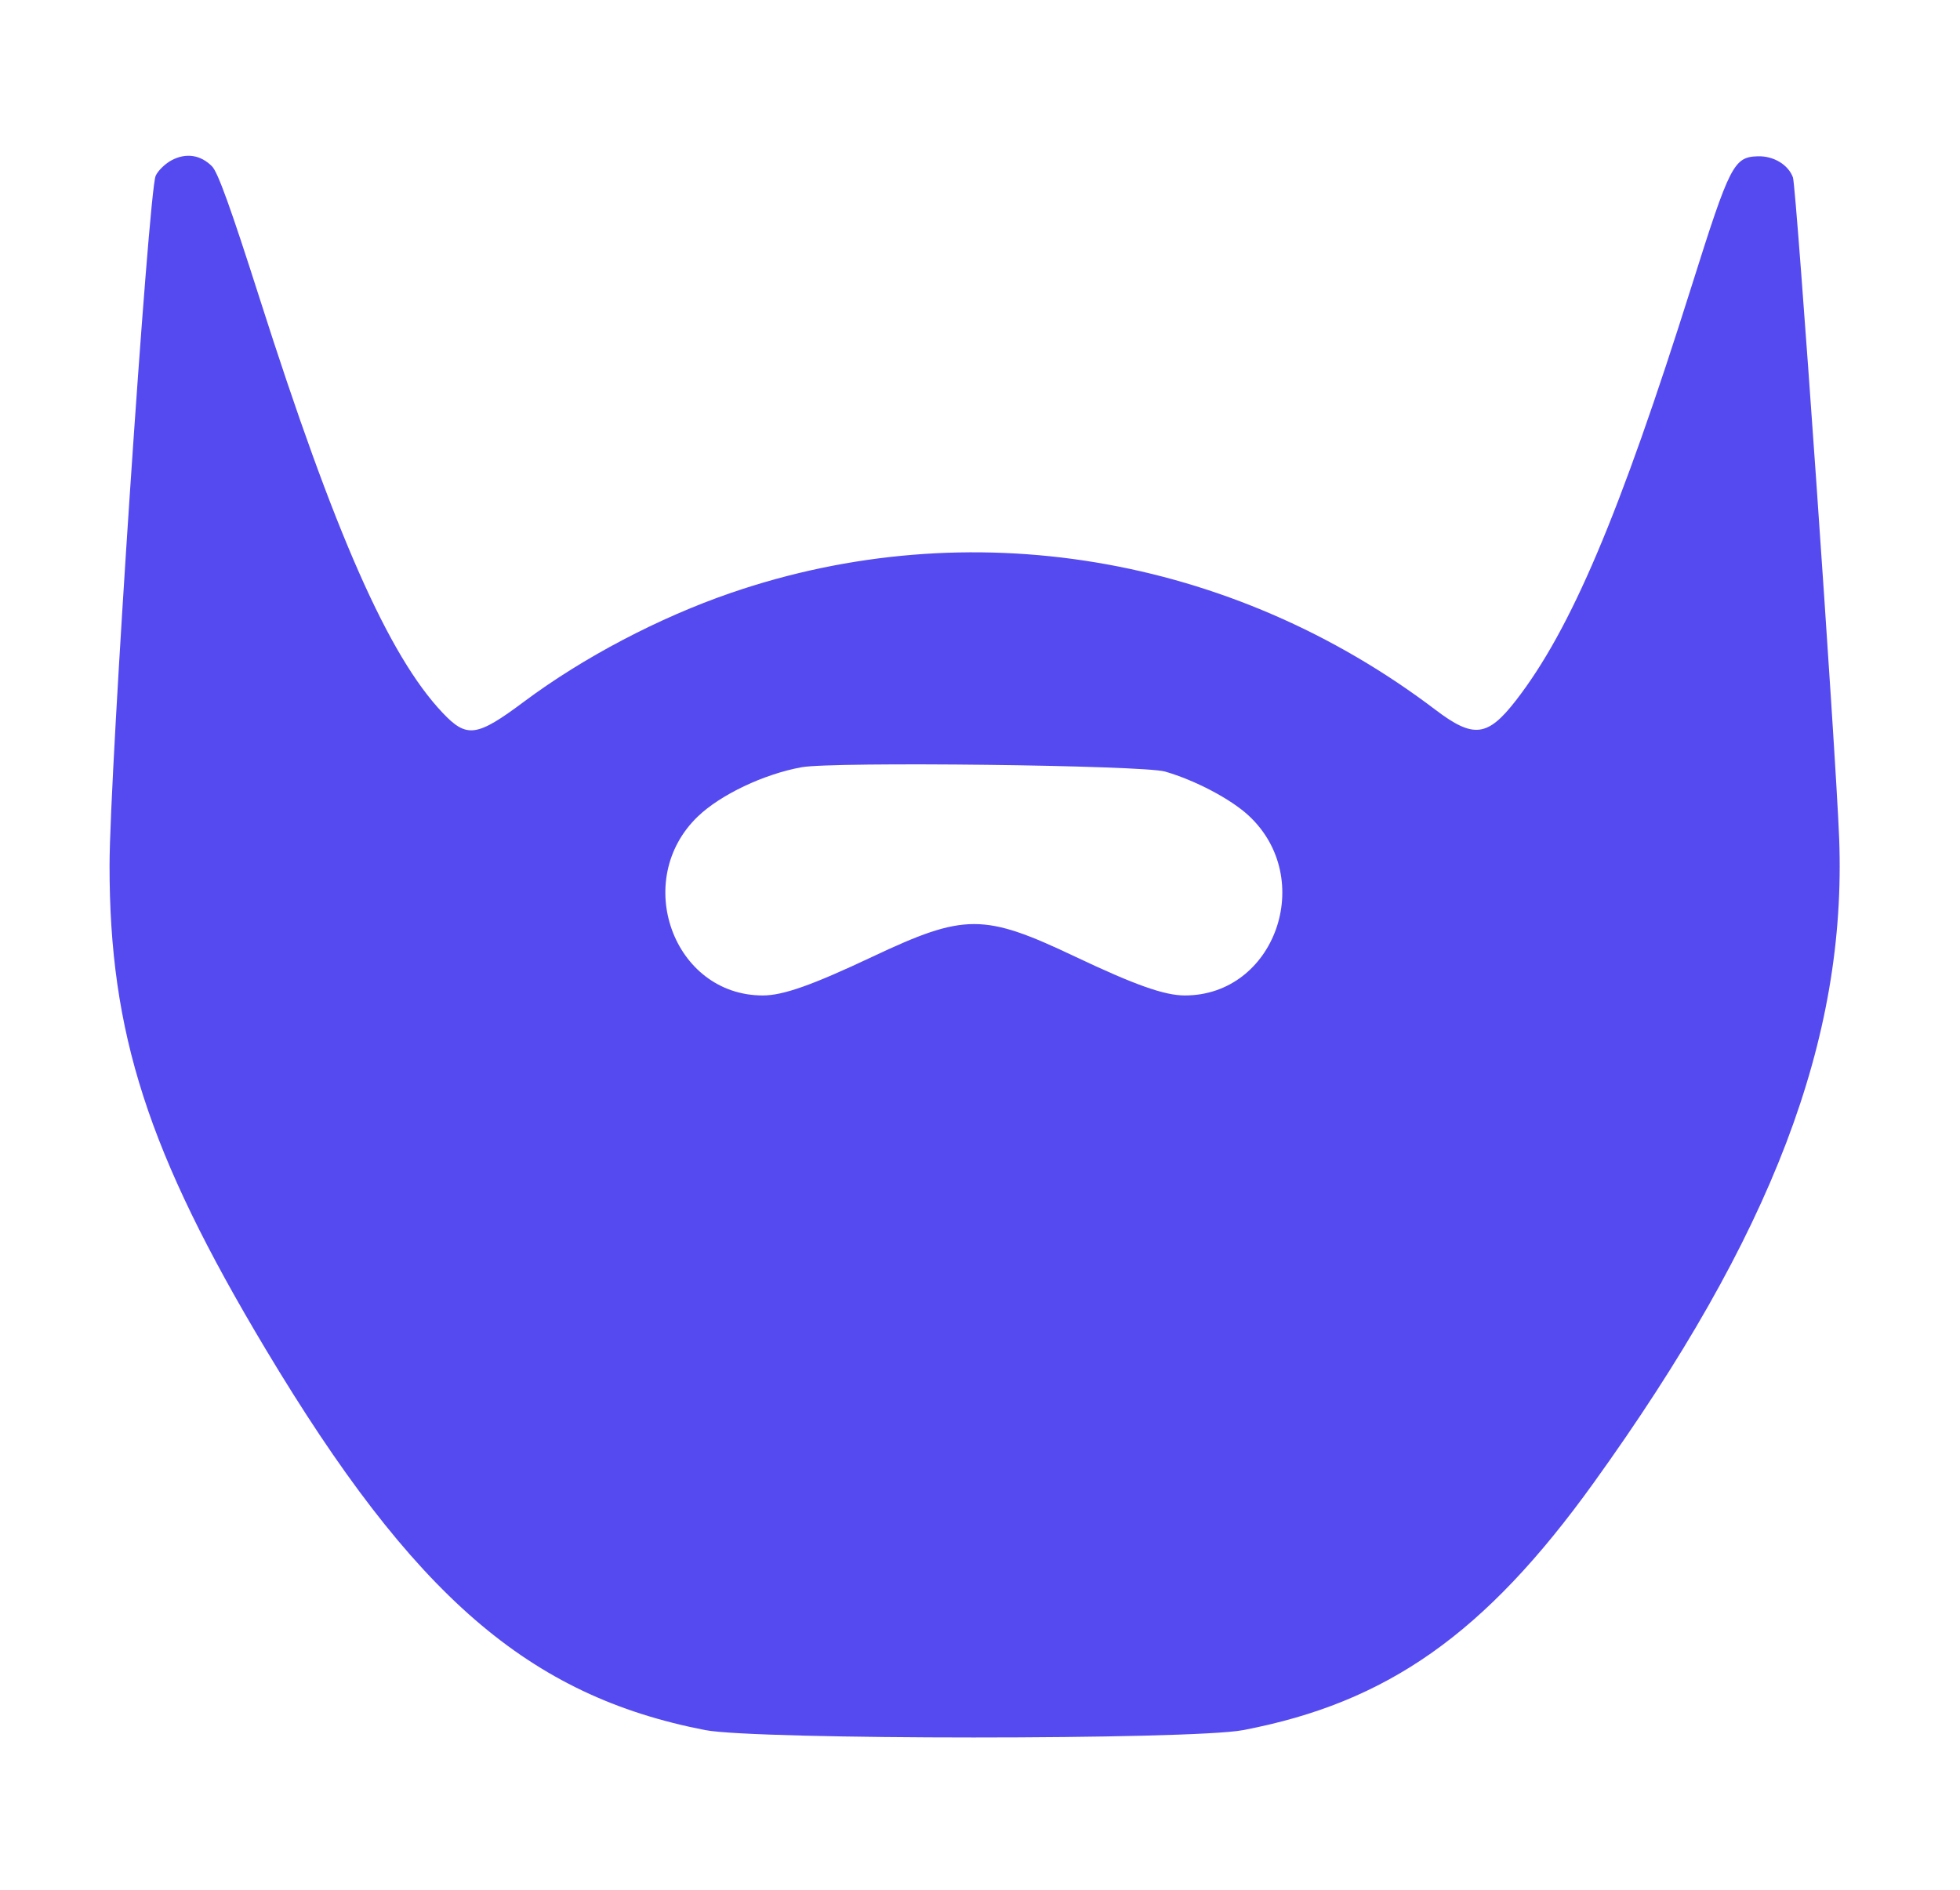 <svg width="56" height="54" viewBox="0 0 56 54" fill="none" xmlns="http://www.w3.org/2000/svg">
<path fill-rule="evenodd" clip-rule="evenodd" d="M4.909 4.576C4.723 4.673 4.516 4.874 4.448 5.022C4.244 5.469 3.132 22.088 3.13 24.723C3.126 29.523 4.226 32.934 7.592 38.556C11.815 45.61 15.1 48.456 20.148 49.437C21.595 49.718 34.035 49.719 35.51 49.439C39.637 48.654 42.43 46.686 45.528 42.379C50.636 35.278 52.762 29.702 52.548 23.969C52.457 21.531 51.325 5.337 51.227 5.07C51.095 4.707 50.676 4.454 50.228 4.466C49.536 4.485 49.427 4.699 48.332 8.174C46.27 14.721 44.883 17.99 43.308 20.02C42.501 21.059 42.097 21.105 41.014 20.283C35.166 15.844 27.686 14.603 20.883 16.942C18.829 17.648 16.662 18.788 14.977 20.046C13.619 21.061 13.337 21.1 12.643 20.365C11.101 18.734 9.565 15.255 7.423 8.541C6.596 5.95 6.226 4.923 6.058 4.753C5.732 4.425 5.319 4.361 4.909 4.576ZM33.287 22.047C34.145 22.295 35.16 22.829 35.672 23.302C37.615 25.1 36.432 28.445 33.852 28.445C33.272 28.445 32.43 28.147 30.724 27.338C28.104 26.094 27.563 26.094 24.923 27.34C23.2 28.153 22.373 28.445 21.795 28.445C19.239 28.445 18.044 25.148 19.94 23.329C20.589 22.707 21.822 22.121 22.9 21.924C23.8 21.759 32.651 21.864 33.287 22.047Z" fill="#554AF0"/>
</svg>
